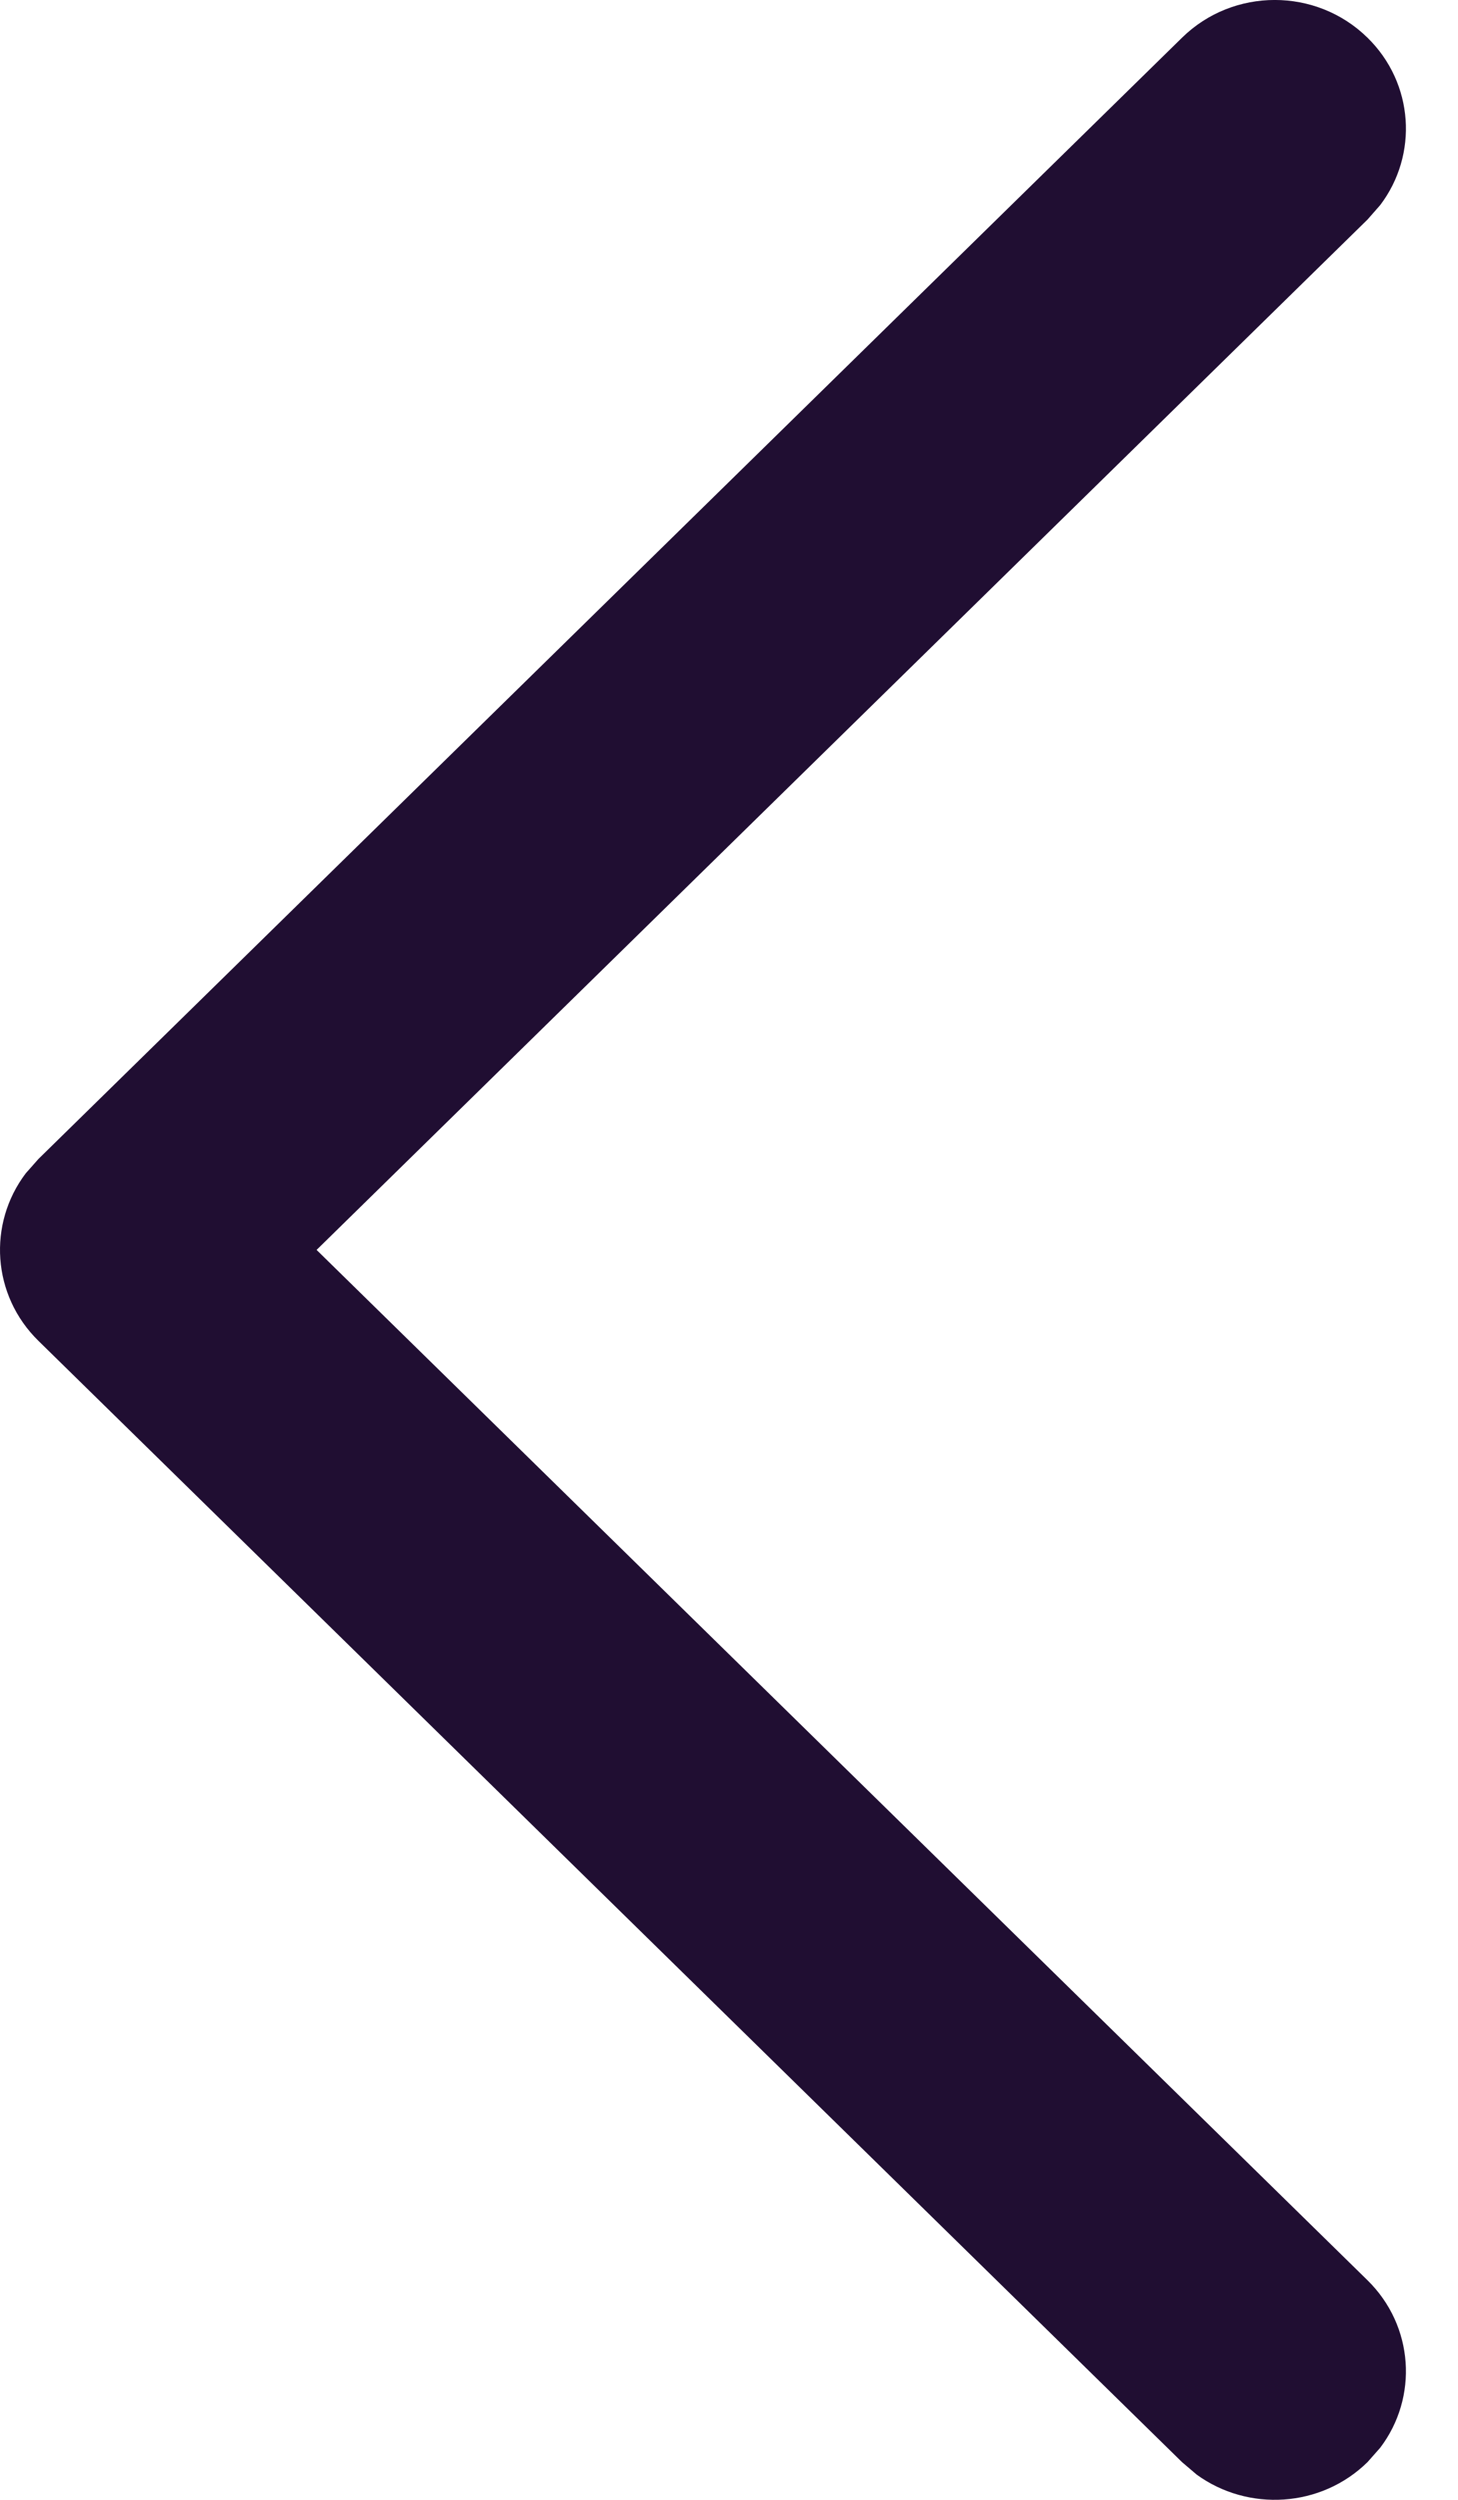 <svg width="14" height="24" viewBox="0 0 14 24" fill="none" xmlns="http://www.w3.org/2000/svg">
<path d="M13.131 0.362C13.578 0.8 13.619 1.486 13.253 1.969L13.131 2.108L3.04 12L13.131 21.892C13.578 22.331 13.619 23.017 13.253 23.5L13.131 23.638C12.684 24.077 11.984 24.116 11.491 23.758L11.35 23.638L0.369 12.873C-0.078 12.435 -0.119 11.749 0.247 11.265L0.369 11.127L11.35 0.362C11.842 -0.121 12.639 -0.121 13.131 0.362Z" fill="#200E32"/>
</svg>
